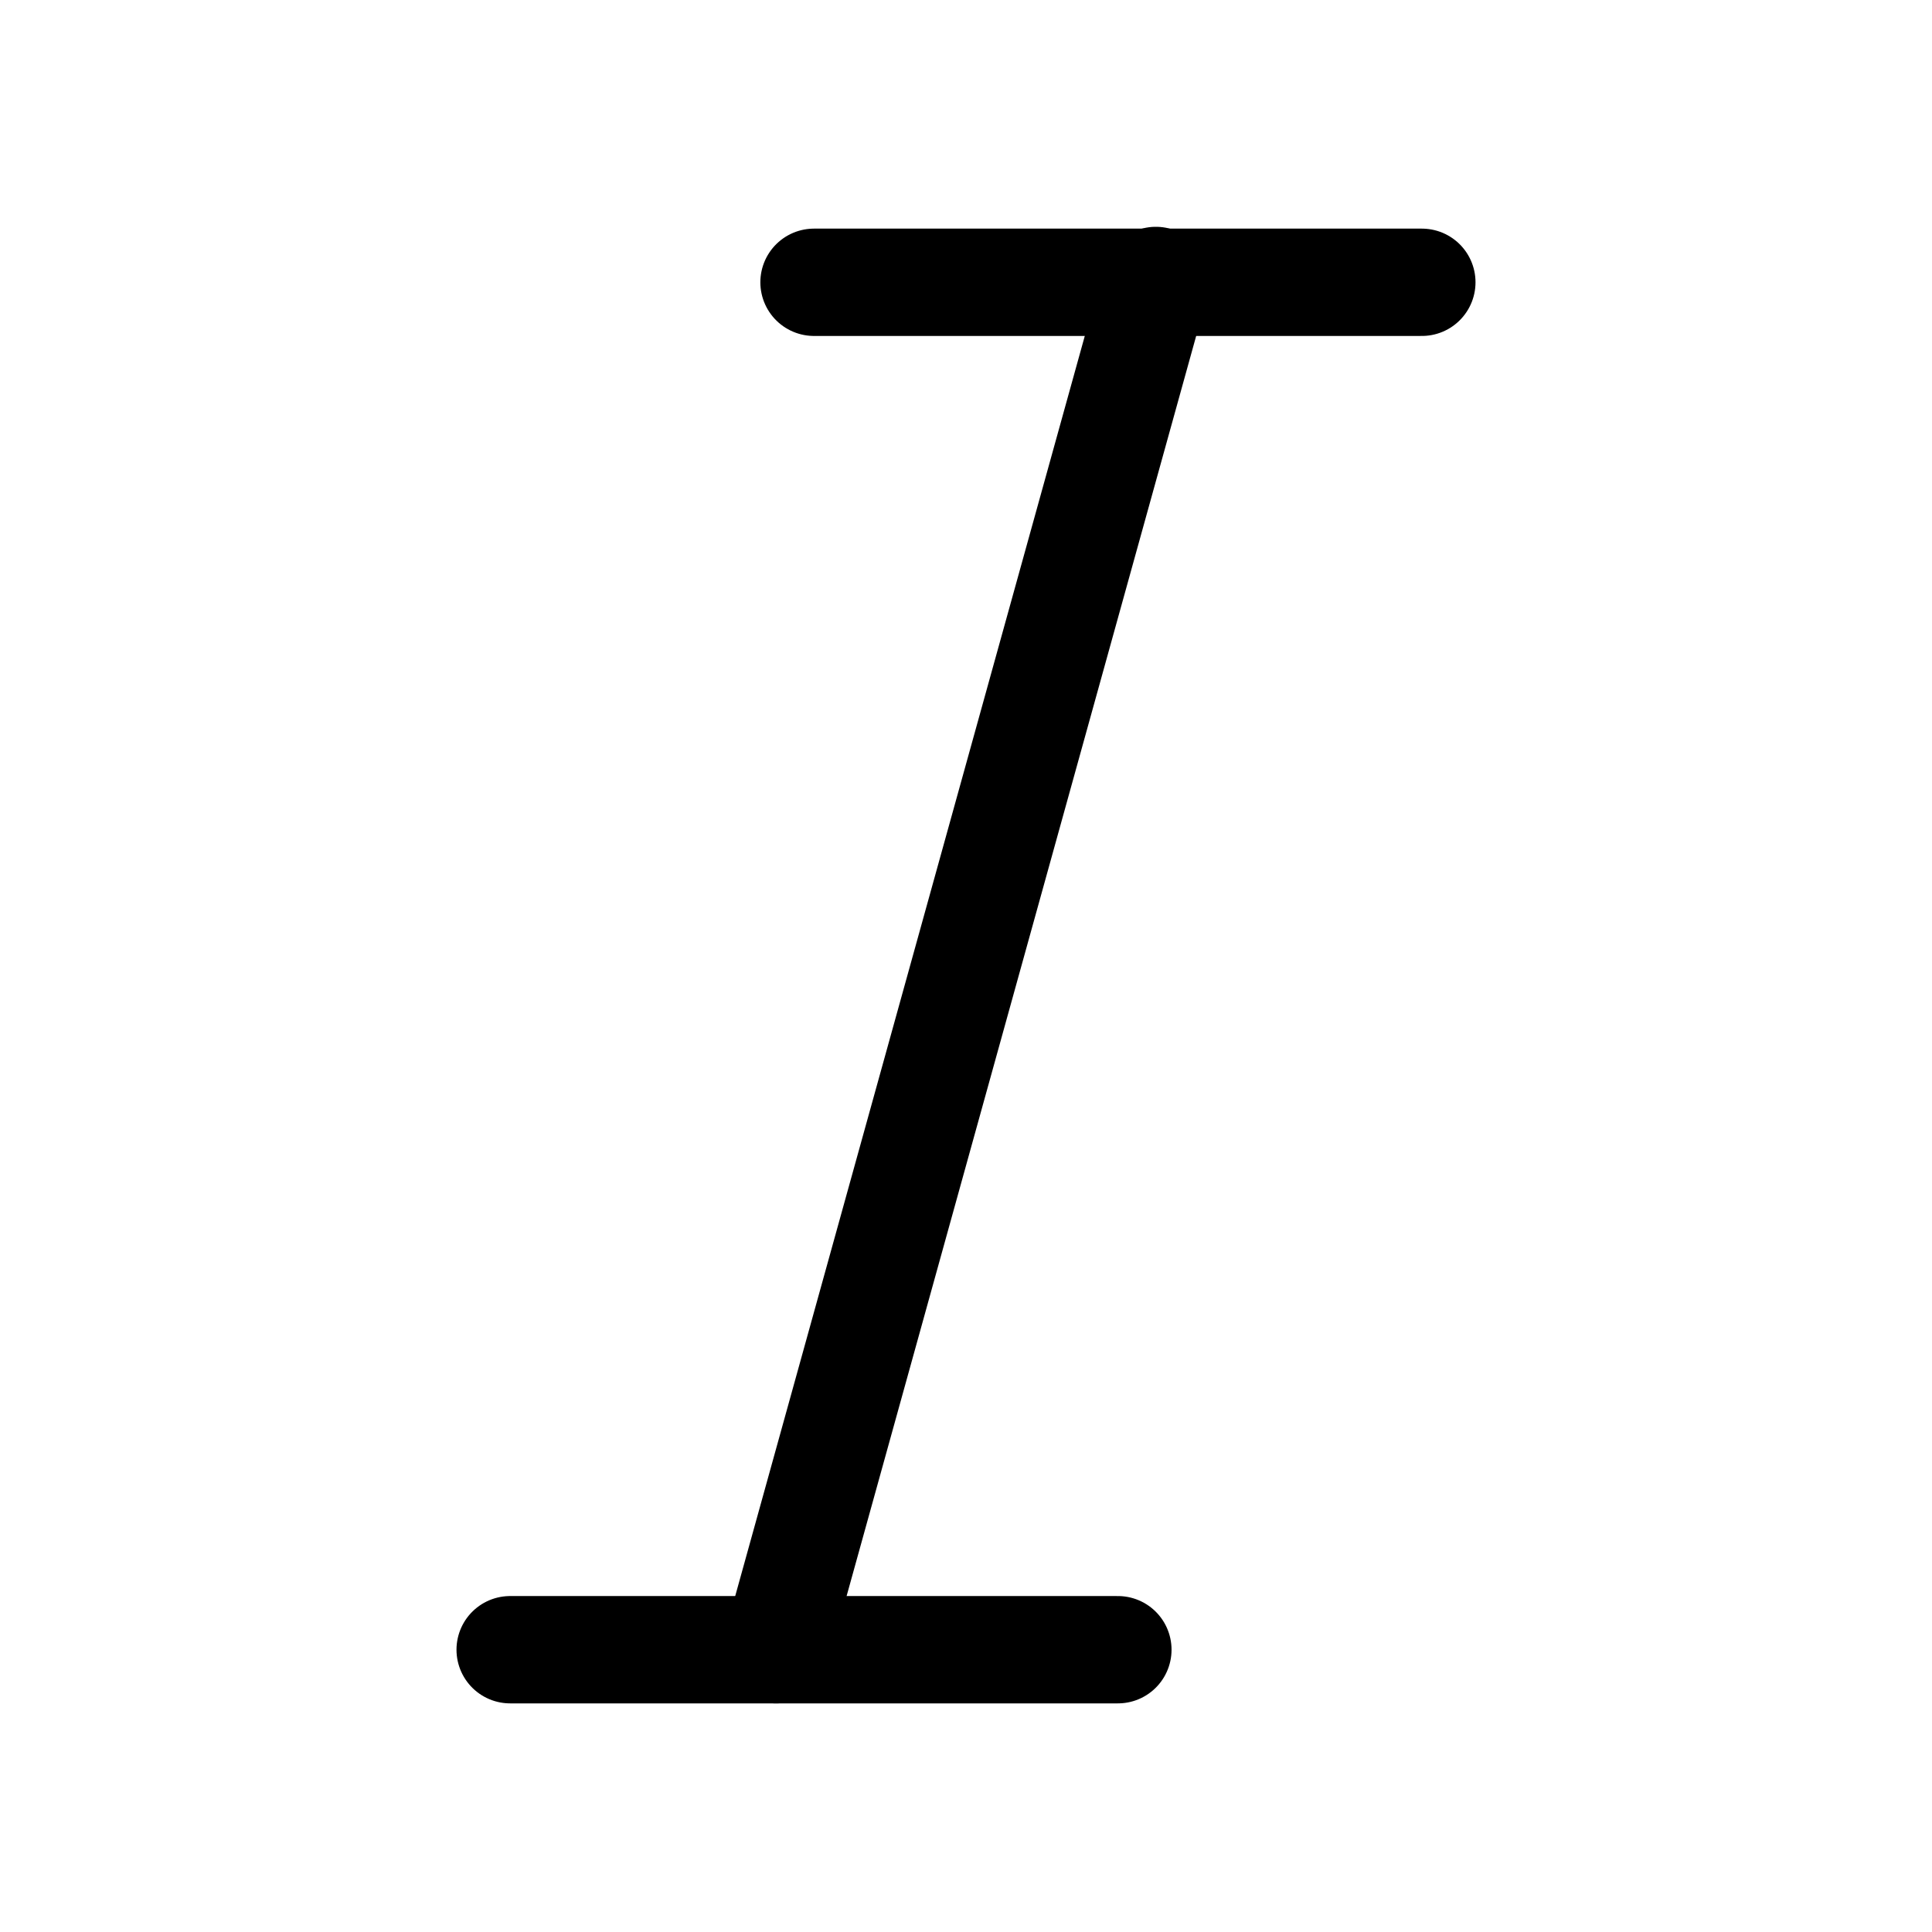 <svg width="18" height="18" viewBox="0 0 18 18" fill="none" xmlns="http://www.w3.org/2000/svg">
<path d="M7.584 2.63H13.247" stroke="black" stroke-linecap="round" stroke-linejoin="round"/>
<path d="M4.753 15.37H10.415" stroke="black" stroke-linecap="round" stroke-linejoin="round"/>
<path d="M10.769 2.613L7.23 15.37" stroke="black" stroke-linecap="round" stroke-linejoin="round"/>
</svg>